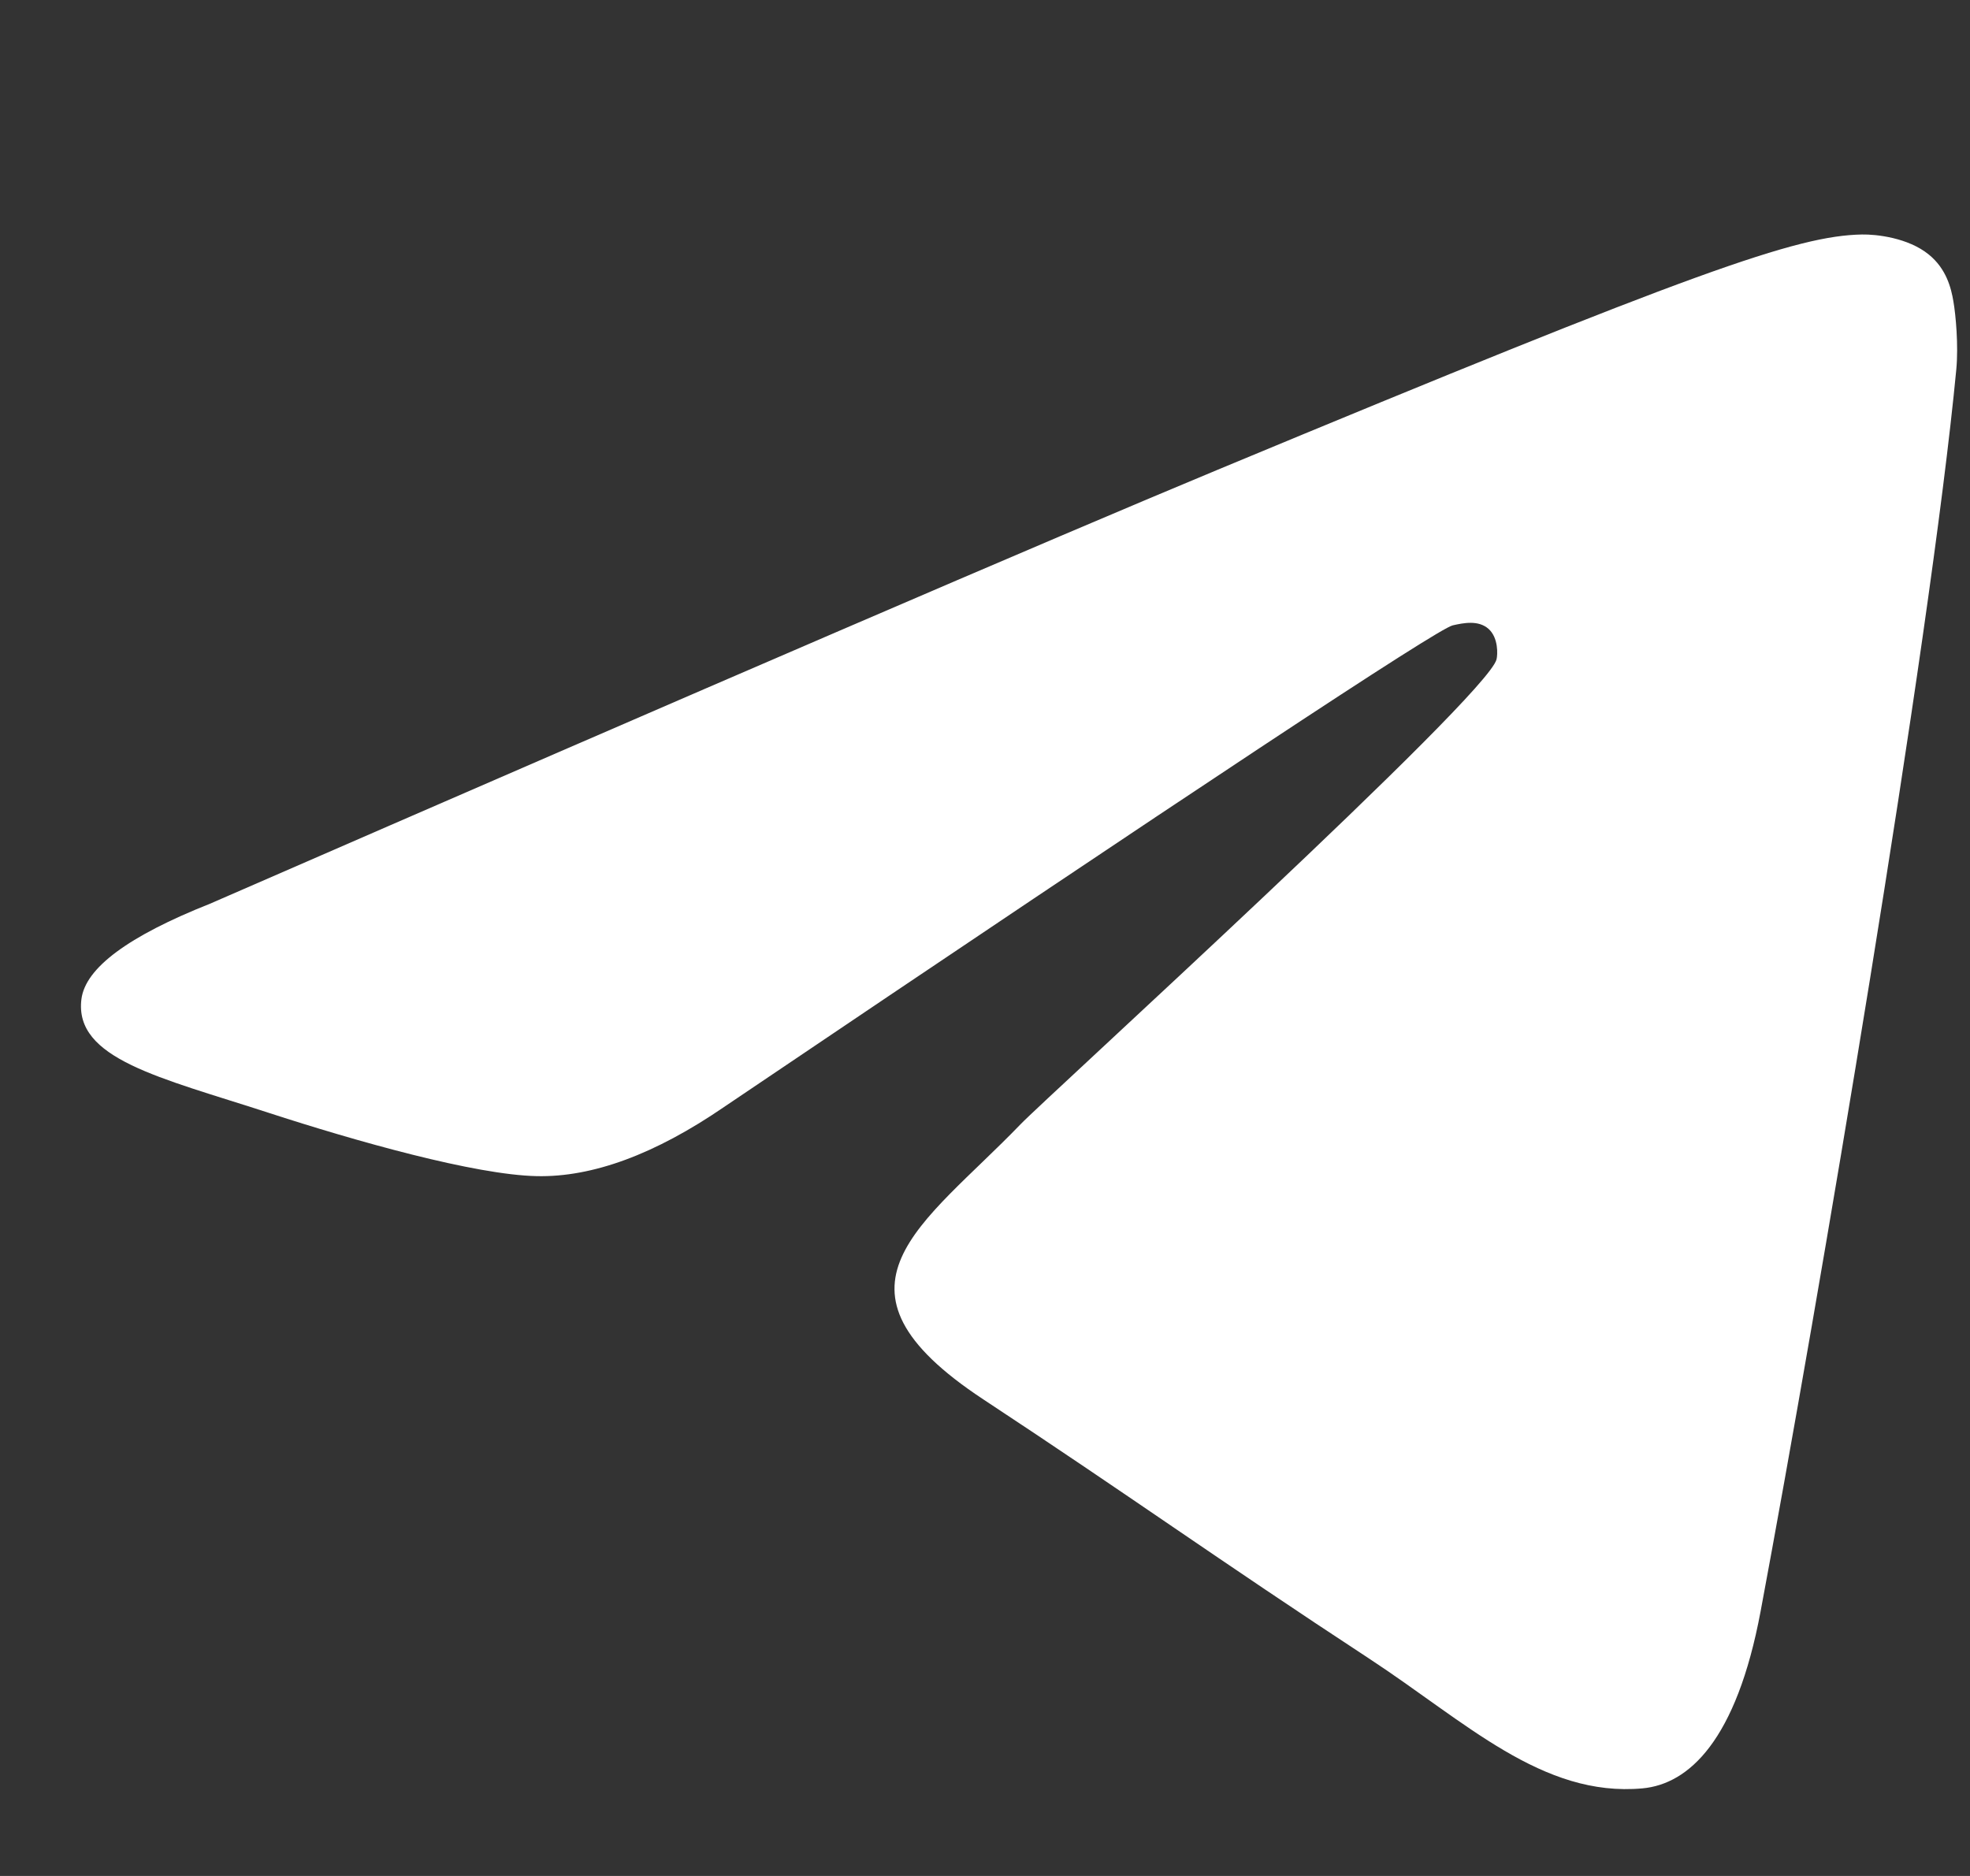 <svg width="21" height="20" viewBox="0 0 21 20" fill="none" xmlns="http://www.w3.org/2000/svg">
<rect x="0" y="0" width="21" height="20" fill="#333333" stroke="none"/>
<g clip-path="url(#clip0_119_1772)">
<path fill-rule="evenodd" clip-rule="evenodd" d="M2.238 9.635C7.606 7.296 11.187 5.754 12.978 5.009C18.092 2.882 19.155 2.513 19.848 2.5C20 2.497 20.341 2.534 20.561 2.714C20.747 2.865 20.799 3.069 20.823 3.213C20.848 3.356 20.878 3.682 20.854 3.938C20.577 6.849 19.378 13.916 18.768 17.178C18.51 18.558 18.002 19.02 17.51 19.066C16.44 19.164 15.627 18.359 14.591 17.68C12.971 16.618 12.056 15.956 10.482 14.919C8.664 13.721 9.842 13.063 10.879 11.986C11.15 11.704 15.862 7.419 15.953 7.029C15.965 6.981 15.975 6.8 15.867 6.704C15.759 6.609 15.601 6.641 15.486 6.667C15.323 6.704 12.734 8.416 7.718 11.802C6.983 12.306 6.317 12.552 5.721 12.539C5.063 12.525 3.798 12.168 2.858 11.862C1.705 11.487 0.788 11.289 0.868 10.652C0.91 10.32 1.366 9.981 2.238 9.635Z" fill="white"/>
</g>
<defs>
<clipPath id="clip0_119_1772">
<rect width="20" height="20" fill="white" transform="translate(0.863)"/>
</clipPath>
</defs>
</svg>
